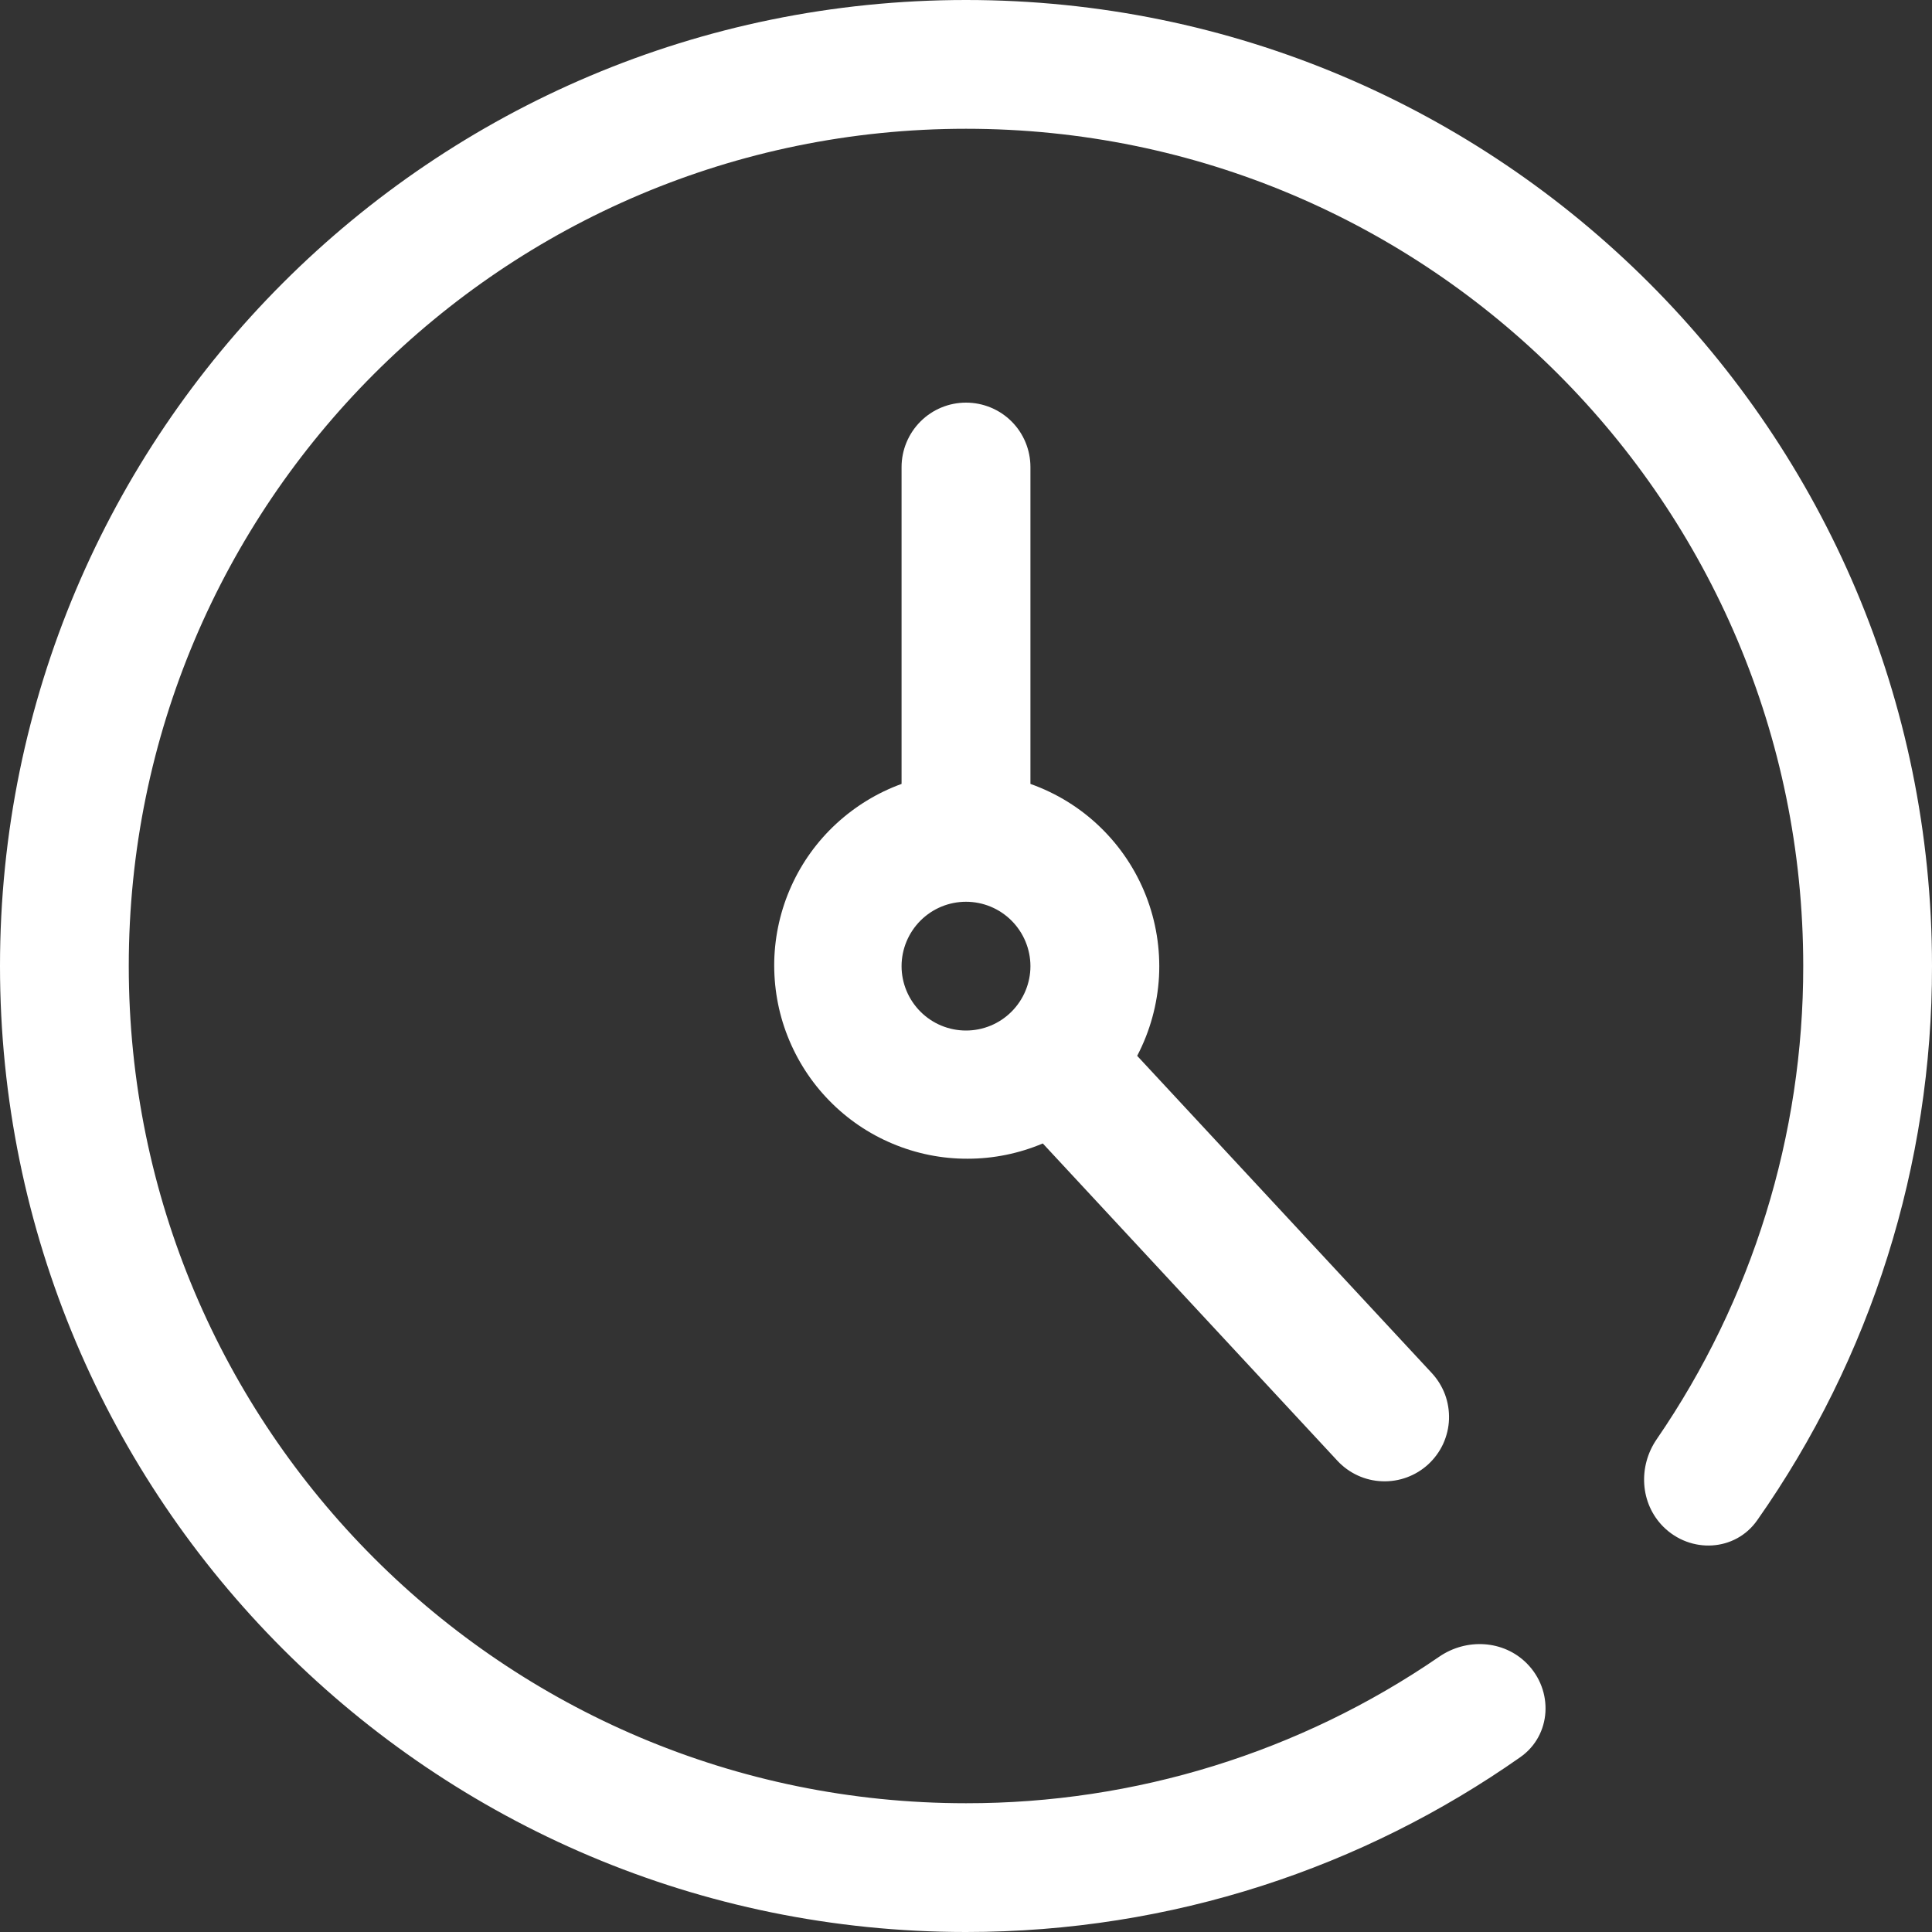 <svg width="20" height="20" viewBox="0 0 20 20" fill="none" xmlns="http://www.w3.org/2000/svg">
<rect x="0" y="0" width="20" height="20" fill="#333333" stroke="none"/>
<path d="M20 10C20 4.477 15.523 0 10 0C4.477 0 0 4.477 0 10C0 15.523 4.477 20 10 20C12.135 20 14.113 19.331 15.737 18.191C16.063 17.963 16.085 17.499 15.804 17.218C15.563 16.977 15.18 16.957 14.899 17.15C13.457 18.141 11.749 18.669 10 18.667C5.213 18.667 1.333 14.787 1.333 10C1.333 5.213 5.213 1.333 10 1.333C14.787 1.333 18.667 5.213 18.667 10C18.669 11.749 18.14 13.457 17.15 14.899C16.957 15.18 16.977 15.562 17.218 15.804C17.499 16.085 17.963 16.063 18.191 15.737C19.372 14.057 20.003 12.053 20 10Z" fill="white"/>
<path fill-rule="evenodd" clip-rule="evenodd" d="M14.787 15.157C14.657 15.277 14.485 15.341 14.308 15.334C14.132 15.328 13.965 15.251 13.845 15.122L10.795 11.837C10.549 11.941 10.284 11.995 10.017 11.995C9.75 11.996 9.486 11.943 9.239 11.839C8.993 11.736 8.77 11.584 8.584 11.393C8.397 11.202 8.251 10.975 8.153 10.726C8.055 10.478 8.009 10.212 8.015 9.945C8.022 9.678 8.082 9.415 8.192 9.172C8.302 8.928 8.46 8.709 8.656 8.528C8.852 8.347 9.082 8.206 9.333 8.115V4.835C9.333 4.658 9.404 4.488 9.529 4.363C9.654 4.238 9.823 4.168 10 4.168C10.177 4.168 10.347 4.238 10.472 4.363C10.597 4.488 10.667 4.658 10.667 4.835V8.115C10.937 8.211 11.184 8.363 11.39 8.563C11.596 8.762 11.757 9.003 11.862 9.27C11.967 9.537 12.013 9.823 11.998 10.11C11.982 10.396 11.905 10.676 11.772 10.93L14.822 14.214C14.882 14.279 14.928 14.354 14.959 14.436C14.989 14.518 15.003 14.605 15 14.693C14.997 14.78 14.976 14.866 14.94 14.946C14.903 15.026 14.851 15.097 14.787 15.157ZM10.667 10.002C10.667 9.825 10.596 9.655 10.471 9.53C10.346 9.405 10.177 9.335 10 9.335C9.823 9.335 9.654 9.405 9.529 9.53C9.404 9.655 9.333 9.825 9.333 10.002C9.333 10.178 9.404 10.348 9.529 10.473C9.654 10.598 9.823 10.668 10 10.668C10.177 10.668 10.346 10.598 10.471 10.473C10.596 10.348 10.667 10.178 10.667 10.002Z" fill="white"/>
</svg>
